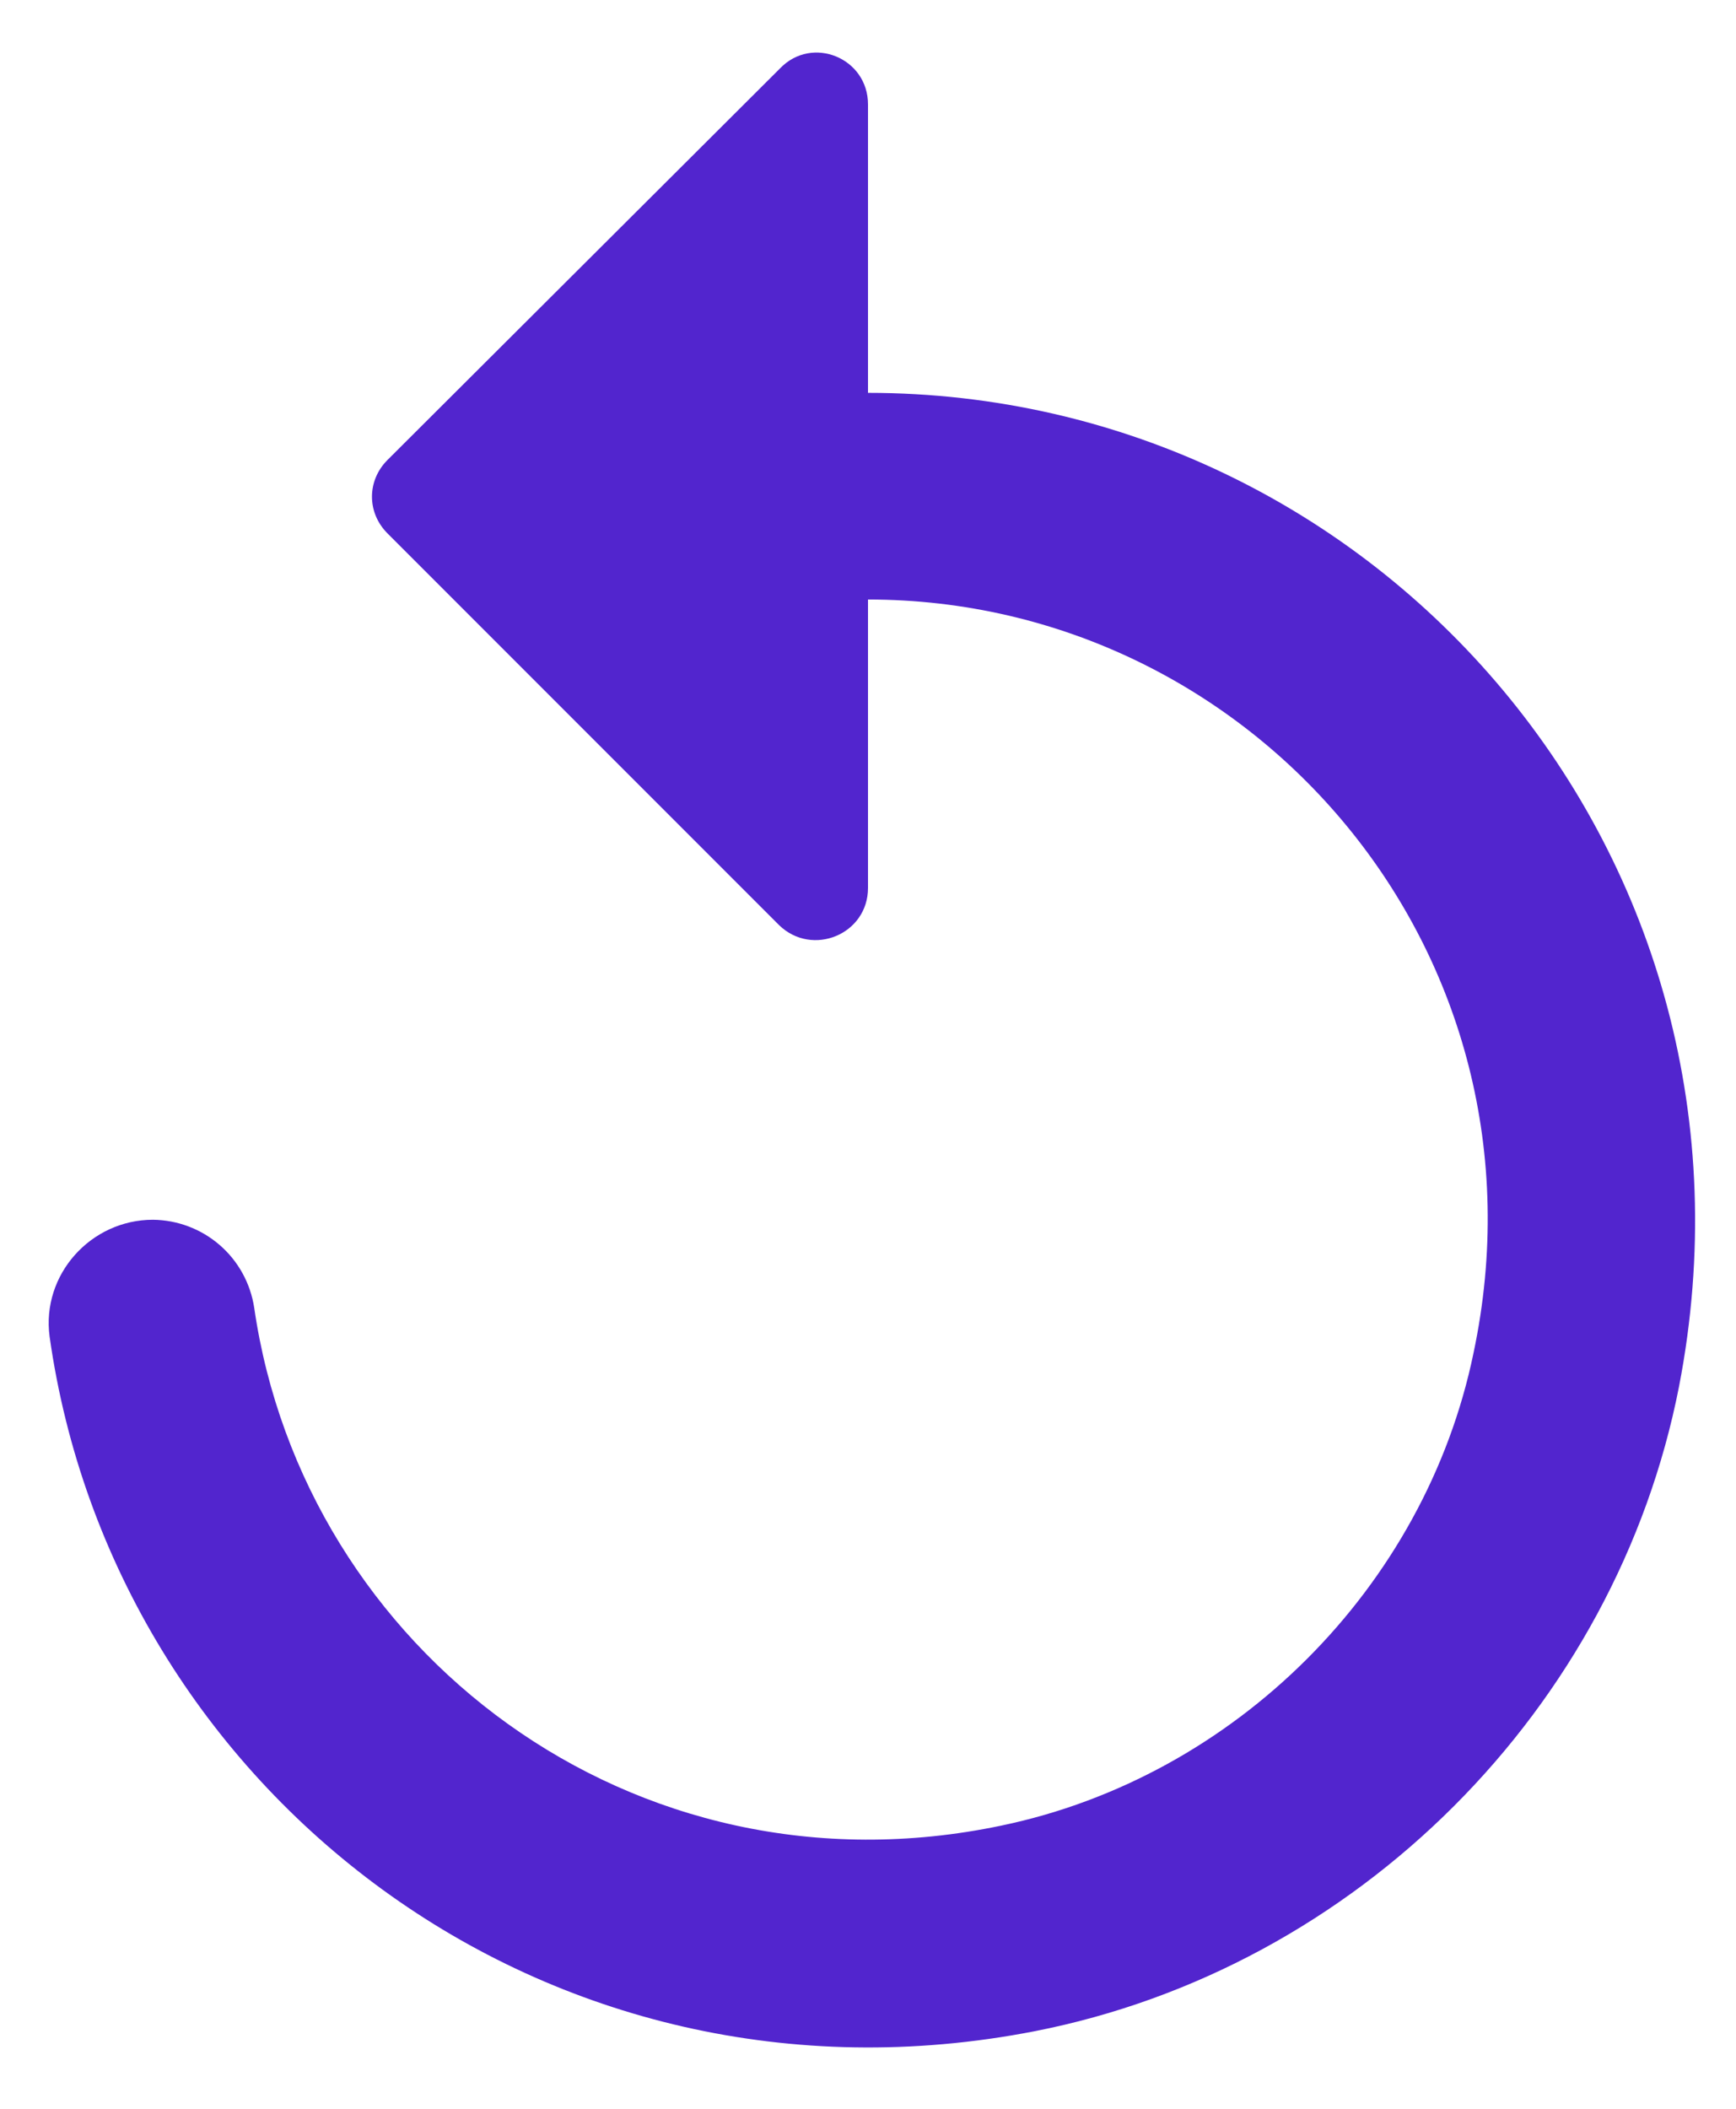 <svg width="14" height="17" viewBox="0 0 14 17" fill="none" xmlns="http://www.w3.org/2000/svg">
<path d="M7 3.167V0.842C7 0.467 6.55 0.283 6.292 0.55L3.125 3.708C2.958 3.875 2.958 4.133 3.125 4.3L6.283 7.458C6.55 7.717 7 7.533 7 7.158V4.833C10.108 4.833 12.566 7.683 11.883 10.908C11.492 12.8 9.958 14.325 8.075 14.717C5.1 15.342 2.45 13.3 2.05 10.542C2.02 10.346 1.922 10.167 1.772 10.037C1.622 9.907 1.431 9.835 1.233 9.833C0.733 9.833 0.333 10.275 0.4 10.775C0.917 14.433 4.4 17.142 8.342 16.375C10.941 15.867 13.033 13.775 13.541 11.175C14.367 6.9 11.117 3.167 7 3.167Z" fill="#5225CE"/>
</svg>
